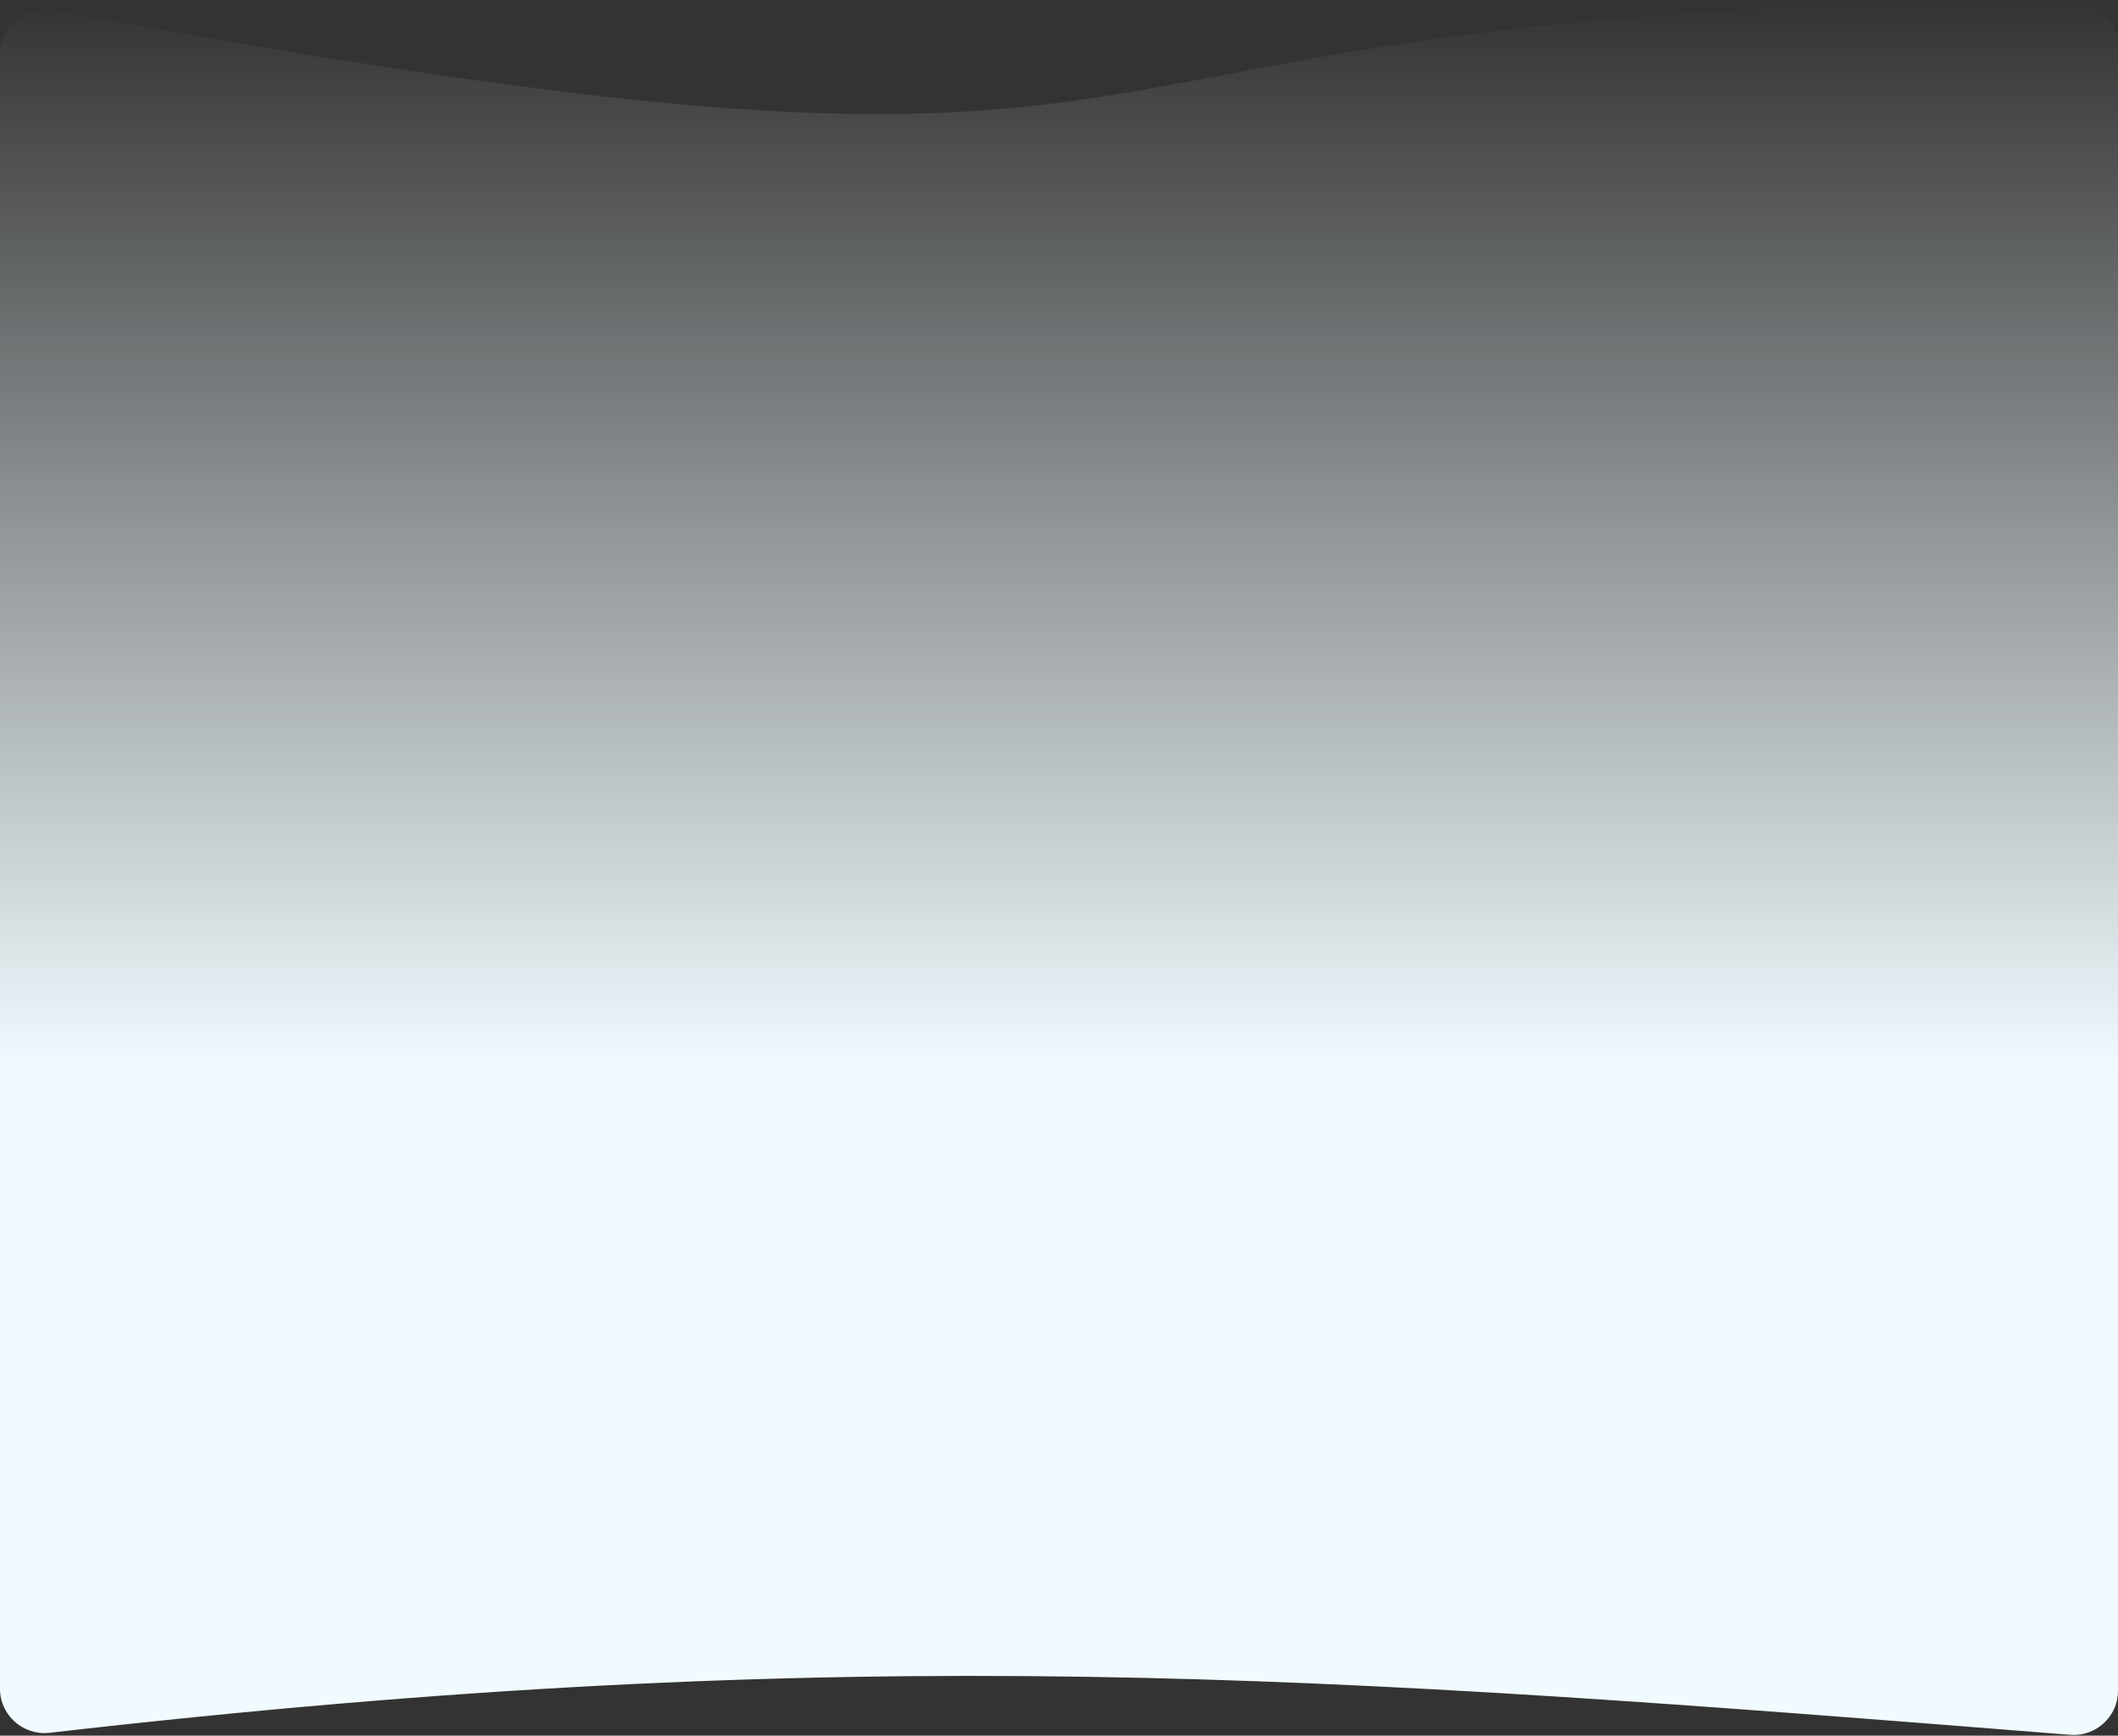 <svg xmlns="http://www.w3.org/2000/svg" width="1440" height="1180" viewBox="0 0 1440 1180" fill="none">
  <rect x="0" y="0" width="1440" height="1180" fill="#333333" stroke="none"/>
  <path d="M0 1148.21C0 1166.19 15.881 1180.1 33.74 1178.05C583.277 1114.94 900.53 1139.07 1407.48 1179.41C1424.93 1180.8 1440 1167.02 1440 1149.52L1440 30C1440 13.431 1425.78 -0.007 1409.21 0.08C617.072 4.22 904.084 167.845 36.466 6.83C17.981 3.4 0 17.399 0 36.2L0 1148.21Z" fill="url(#paint0_linear_1011_1689)"/>
  <defs>
    <linearGradient id="paint0_linear_1011_1689" x1="720" y1="1182" x2="720" y2="0" gradientUnits="userSpaceOnUse">
      <stop offset="0.383" stop-color="#F1FBFF"/>
      <stop offset="1" stop-color="#F1FBFF" stop-opacity="0"/>
    </linearGradient>
  </defs>
</svg>
